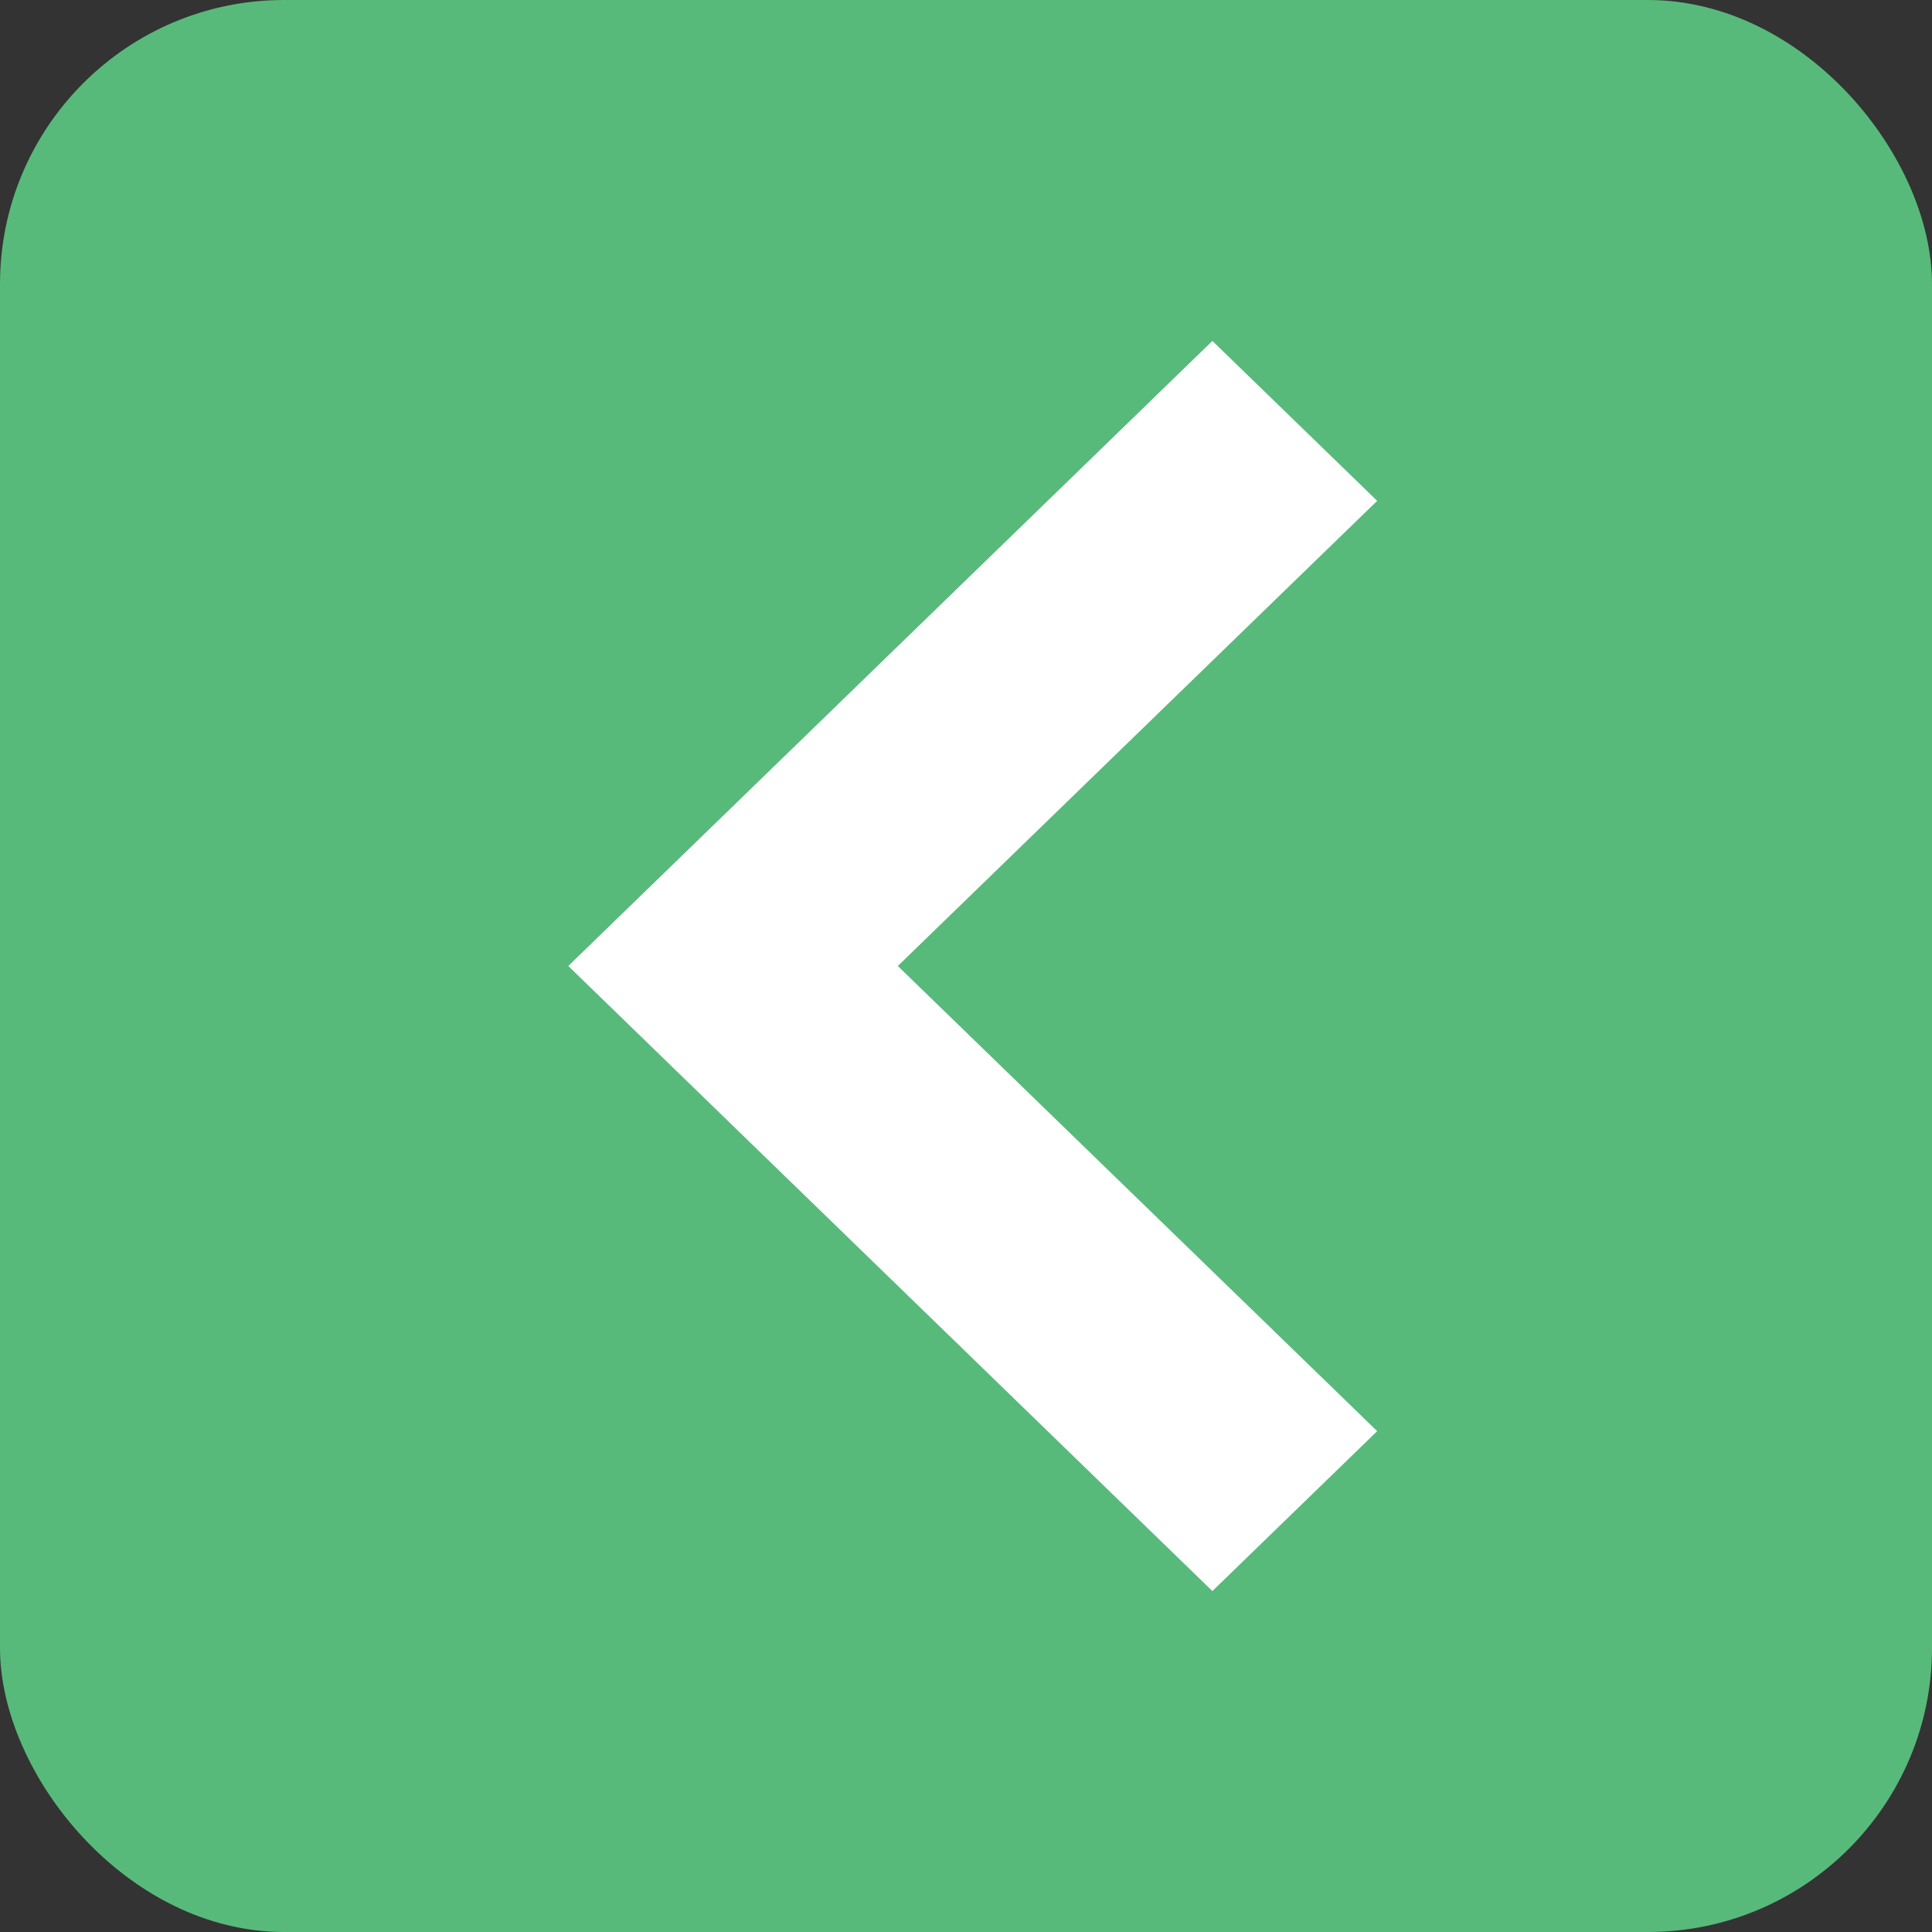 <?xml version="1.0" encoding="UTF-8"?>
<svg width="34px" height="34px" viewBox="0 0 34 34" version="1.1" xmlns="http://www.w3.org/2000/svg" xmlns:xlink="http://www.w3.org/1999/xlink">
    <rect x="0" y="0" width="34" height="34" fill="#333333" stroke="none"/>
    <title>ShiftLeftON</title>
    <g stroke="none" stroke-width="1" fill="none" fill-rule="evenodd">
        <g transform="translate(0, -103)">
            <g id="ShiftLeftON" transform="translate(0, 103)">
                <rect fill="#57BA7B" x="0" y="0" width="34" height="34" rx="5"></rect>
                <polygon fill="#FFFFFF" fill-rule="nonzero" transform="translate(17.118, 17) scale(-1, 1) translate(-17.118, -17)" points="18.436 17 10 25.186 12.9 28 24.235 17 12.9 6 10 8.814"></polygon>
            </g>
        </g>
    </g>
</svg>
